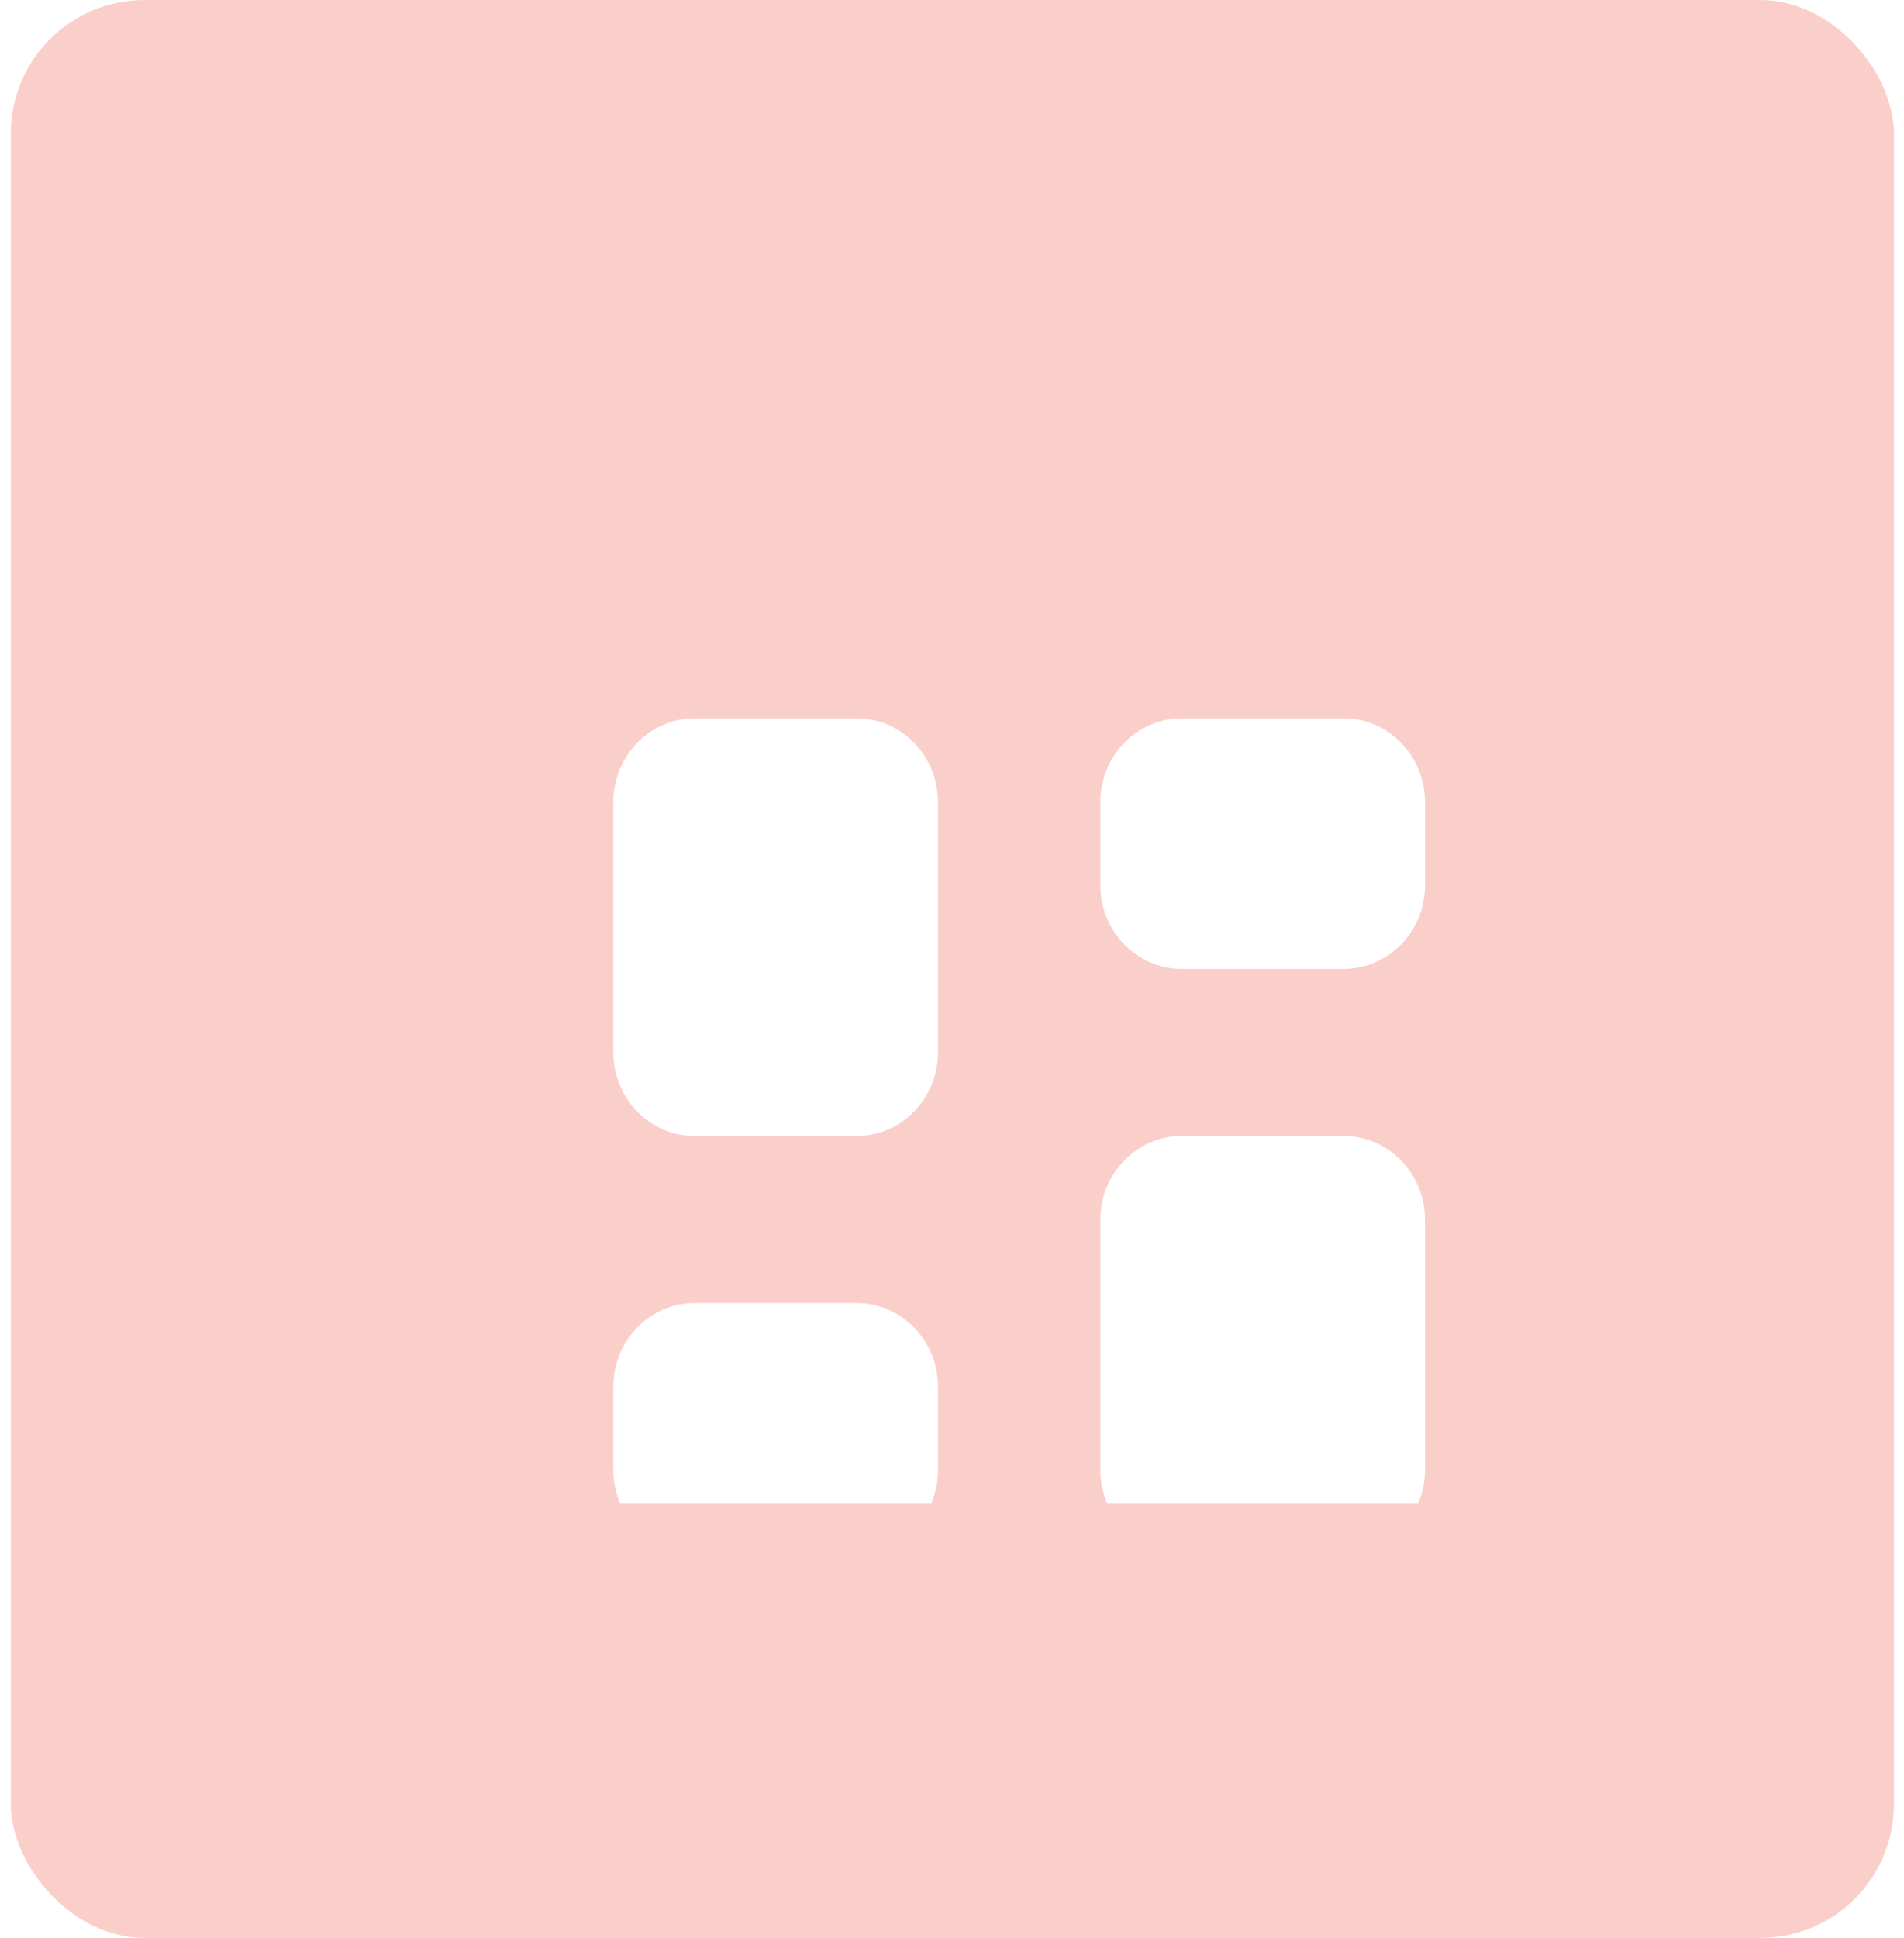 <svg width="57" height="58" viewBox="0 0 57 58" fill="none" xmlns="http://www.w3.org/2000/svg">
<rect x="0.323" width="56.376" height="58" rx="4" fill="#FACFCA"/>
<g clip-path="url(#clip0_1_130)">
<g filter="url(#filter0_d_1_130)">
<path d="M38.231 30H33.371C32.034 30 30.941 31.125 30.941 32.5V40C30.941 41.375 32.034 42.5 33.371 42.5H38.231C39.567 42.5 40.661 41.375 40.661 40V32.5C40.661 31.125 39.567 30 38.231 30Z" fill="white"/>
<path d="M23.651 17.5H18.791C17.454 17.5 16.361 18.625 16.361 20V27.5C16.361 28.875 17.454 30 18.791 30H23.651C24.987 30 26.081 28.875 26.081 27.5V20C26.081 18.625 24.987 17.5 23.651 17.5Z" fill="white"/>
<path d="M38.231 17.5H33.371C32.034 17.5 30.941 18.625 30.941 20V22.5C30.941 23.875 32.034 25 33.371 25H38.231C39.567 25 40.661 23.875 40.661 22.5V20C40.661 18.625 39.567 17.5 38.231 17.5Z" fill="white"/>
<path d="M23.651 35H18.791C17.454 35 16.361 36.125 16.361 37.5V40C16.361 41.375 17.454 42.5 18.791 42.5H23.651C24.987 42.5 26.081 41.375 26.081 40V37.5C26.081 36.125 24.987 35 23.651 35Z" fill="white"/>
</g>
</g>
<defs>
<filter id="filter0_d_1_130" x="14.361" y="17.5" width="32.3" height="33" filterUnits="userSpaceOnUse" color-interpolation-filters="sRGB">
<feFlood flood-opacity="0" result="BackgroundImageFix"/>
<feColorMatrix in="SourceAlpha" type="matrix" values="0 0 0 0 0 0 0 0 0 0 0 0 0 0 0 0 0 0 127 0" result="hardAlpha"/>
<feOffset dx="2" dy="4"/>
<feGaussianBlur stdDeviation="2"/>
<feColorMatrix type="matrix" values="0 0 0 0 0.271 0 0 0 0 0.345 0 0 0 0 0.502 0 0 0 0.2 0"/>
<feBlend mode="normal" in2="BackgroundImageFix" result="effect1_dropShadow_1_130"/>
<feBlend mode="normal" in="SourceGraphic" in2="effect1_dropShadow_1_130" result="shape"/>
</filter>
<clipPath id="clip0_1_130">
<rect width="29.16" height="30" fill="white" transform="translate(13.931 15)"/>
</clipPath>
</defs>
</svg>
